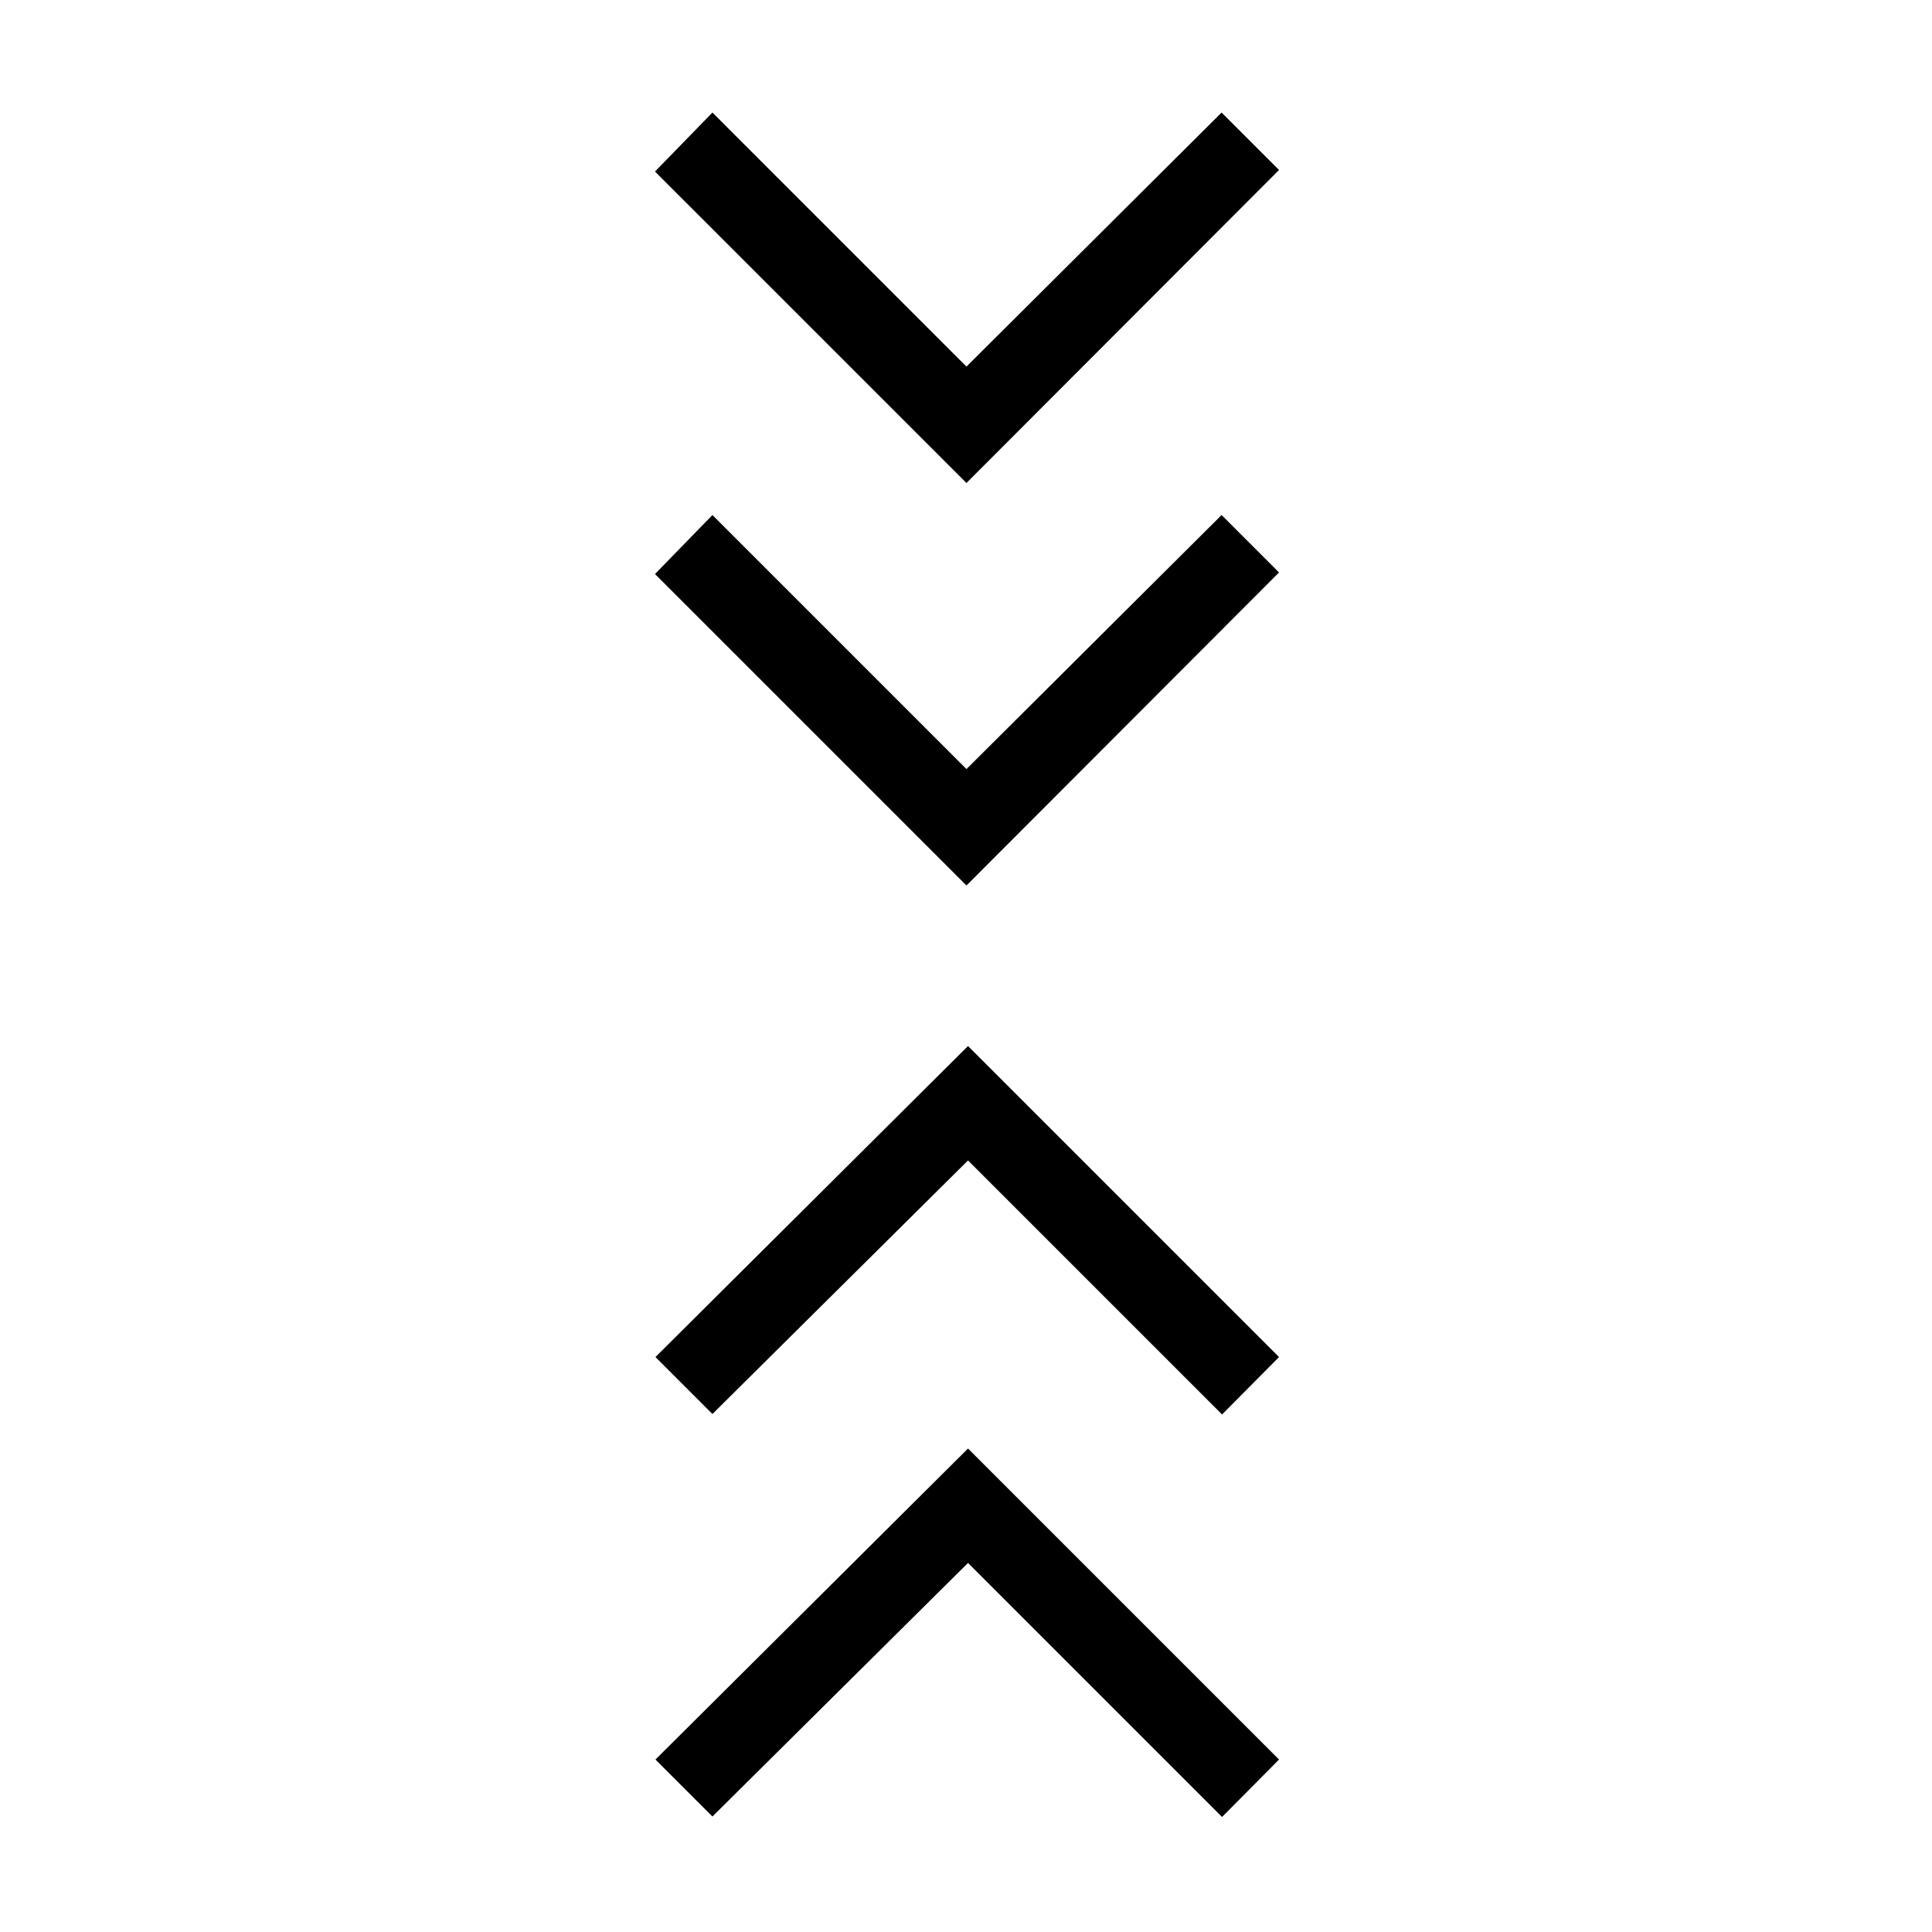 <svg xmlns="http://www.w3.org/2000/svg" height="24" viewBox="0 -960 960 960" width="24"><path d="m354-57.384-28.308-28.308L481-240.231 635.539-85.692l-28.308 28.538L481-183.383l-127 126Zm0-200-28.308-28.308L481-440.231l154.539 154.539-28.308 28.538L481-383.384l-127 126ZM480.231-520l-154.77-154.769L354-704.077l126.231 126.231L607-704.077l28.539 28.538L480.231-520Zm0-200-154.77-154.769L354-904.077l126.231 126.231L607-904.077l28.539 28.538L480.231-720Z"/></svg>